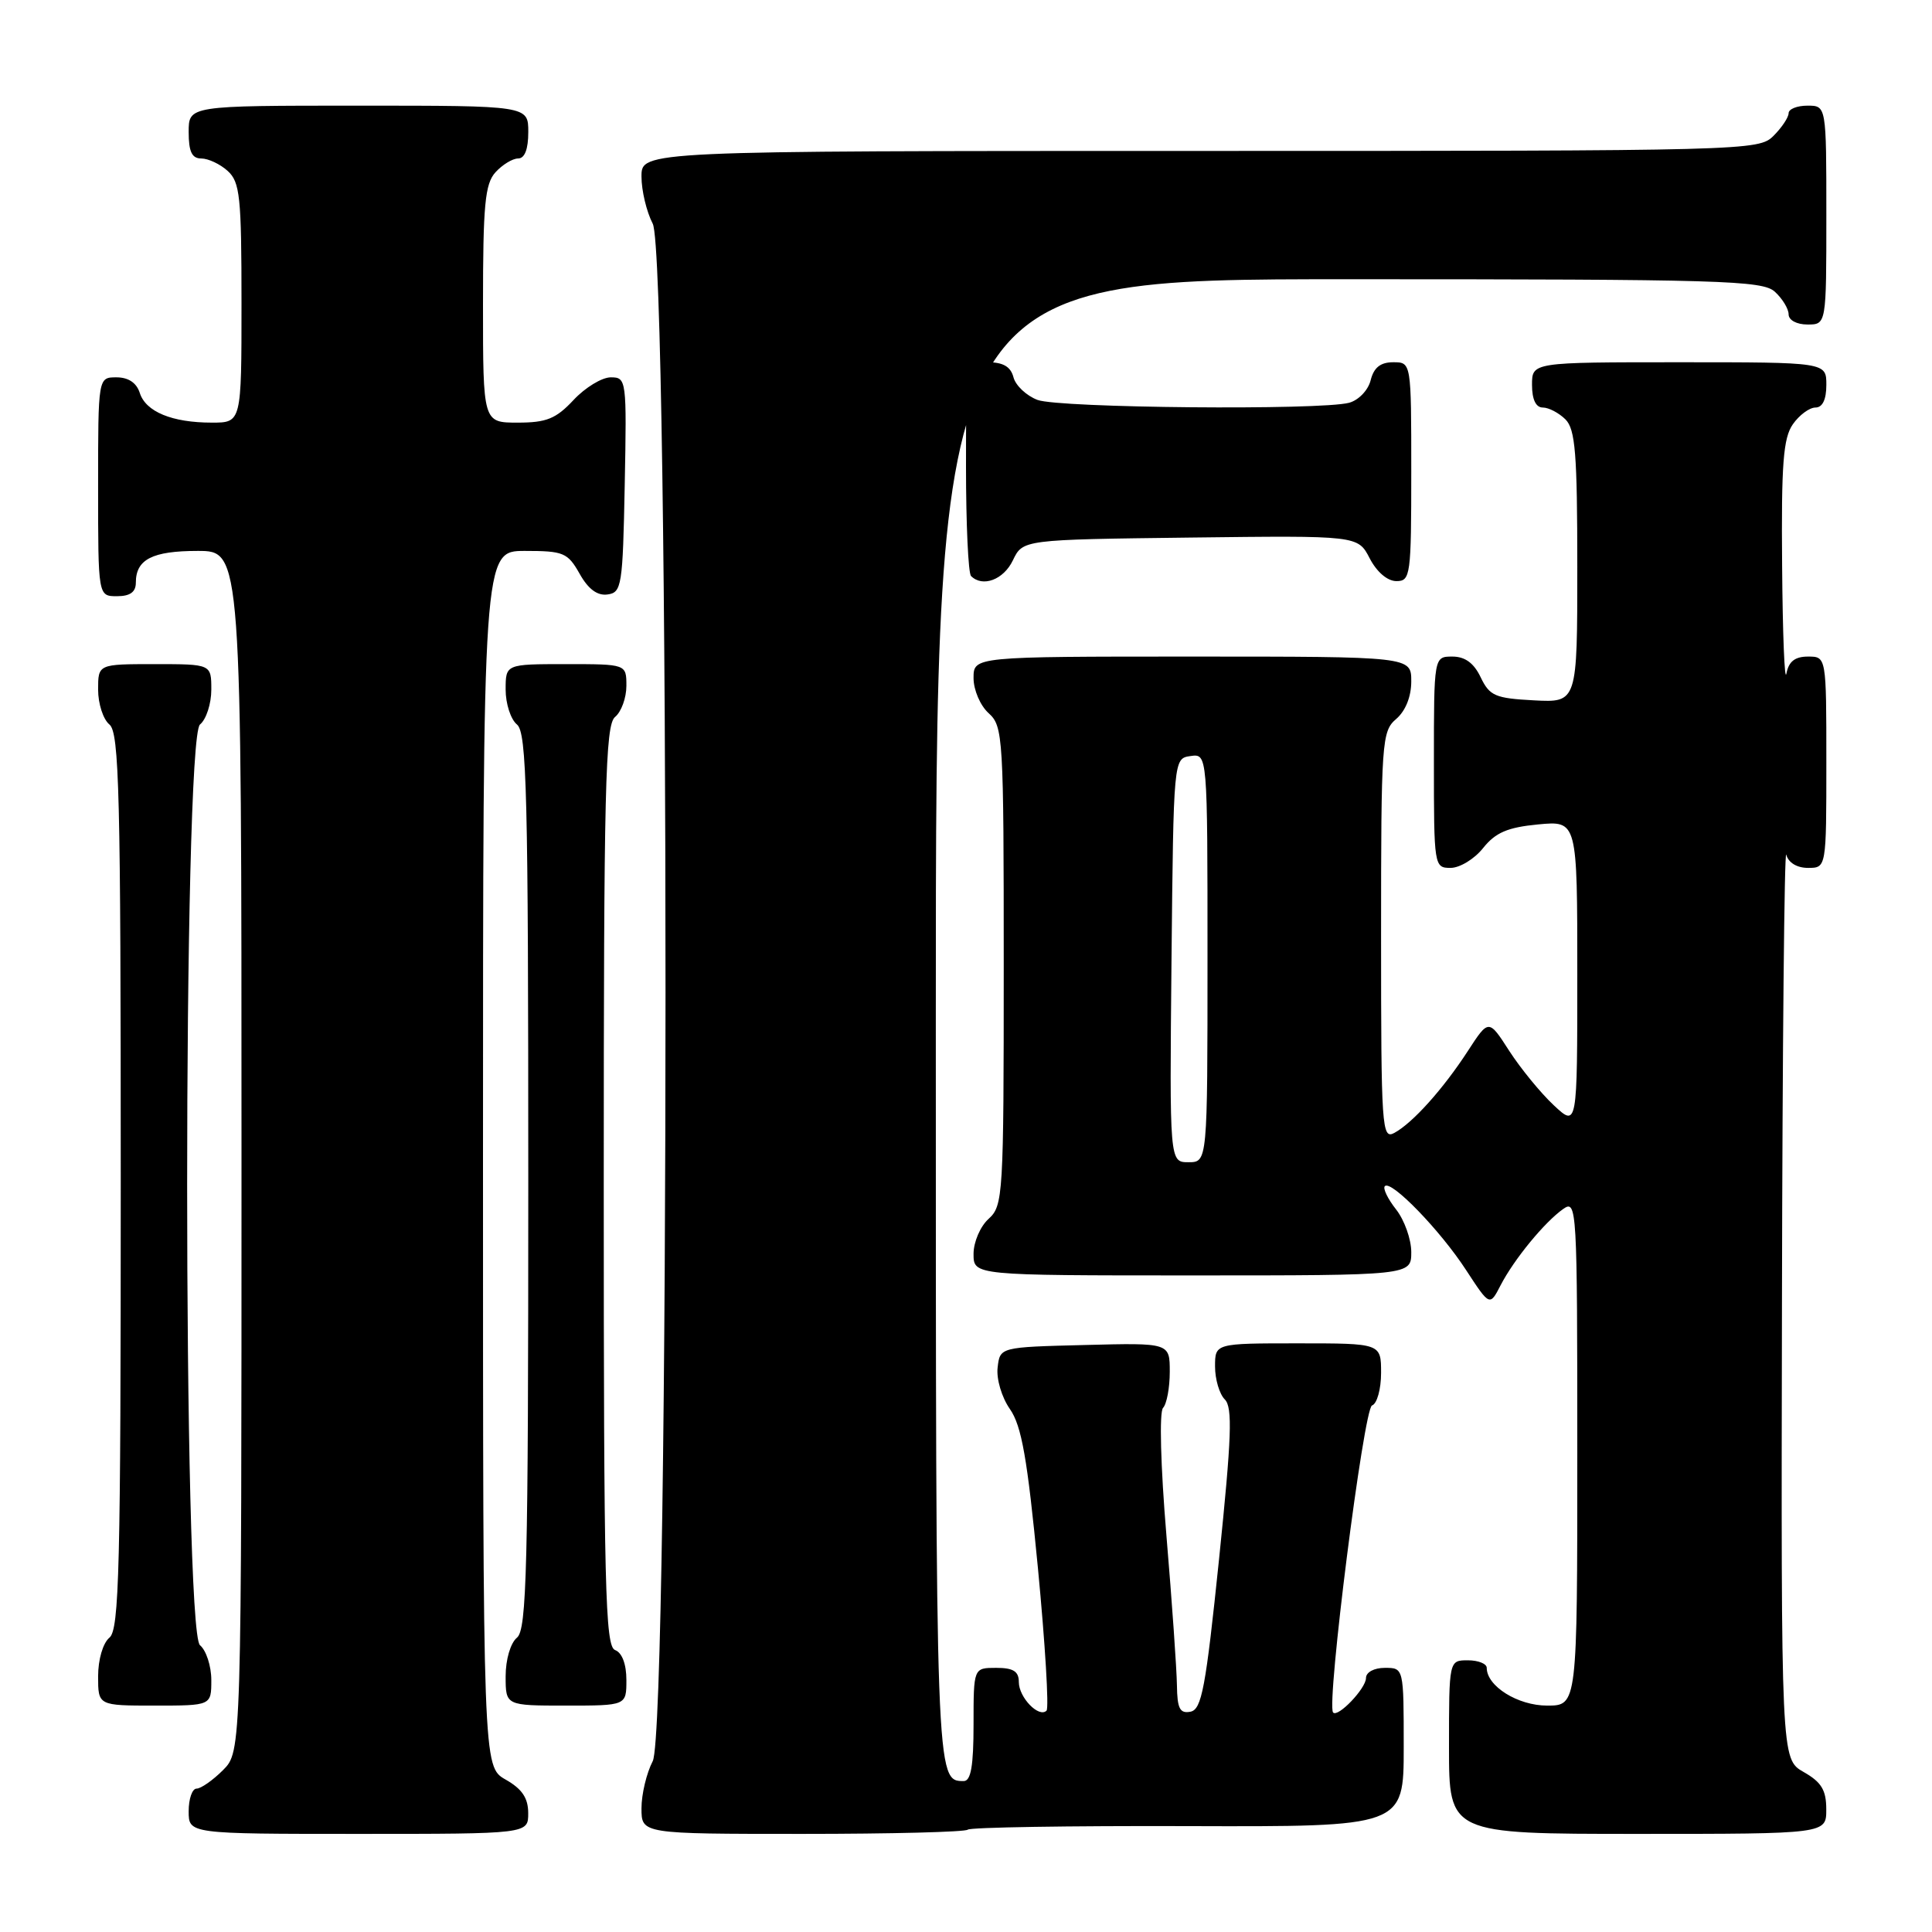 <?xml version="1.0" encoding="UTF-8" standalone="no"?>
<!DOCTYPE svg PUBLIC "-//W3C//DTD SVG 1.1//EN" "http://www.w3.org/Graphics/SVG/1.1/DTD/svg11.dtd" >
<svg xmlns="http://www.w3.org/2000/svg" xmlns:xlink="http://www.w3.org/1999/xlink" version="1.1" viewBox="0 0 256 256">
 <g >
 <path fill="currentColor"
d=" M 69.99 240.25 C 69.99 238.25 69.18 237.04 66.99 235.80 C 64.00 234.09 64.00 234.09 64.00 153.55 C 64.00 73.00 64.00 73.00 69.55 73.00 C 74.68 73.00 75.22 73.23 76.80 76.02 C 77.94 78.06 79.15 78.96 80.50 78.77 C 82.38 78.52 82.52 77.63 82.78 64.25 C 83.05 50.30 83.01 50.00 80.93 50.00 C 79.76 50.00 77.54 51.35 76.00 53.00 C 73.67 55.49 72.42 56.00 68.60 56.00 C 64.00 56.00 64.00 56.00 64.00 40.33 C 64.00 27.15 64.26 24.37 65.65 22.83 C 66.57 21.82 67.92 21.00 68.65 21.00 C 69.53 21.00 70.00 19.77 70.00 17.50 C 70.00 14.00 70.00 14.00 47.50 14.00 C 25.00 14.00 25.00 14.00 25.00 17.50 C 25.00 20.10 25.43 21.00 26.67 21.00 C 27.59 21.00 29.17 21.74 30.17 22.65 C 31.80 24.13 32.00 26.07 32.00 40.15 C 32.00 56.00 32.00 56.00 28.07 56.00 C 22.80 56.00 19.31 54.56 18.52 52.06 C 18.09 50.72 17.01 50.00 15.43 50.00 C 13.00 50.00 13.00 50.00 13.00 64.50 C 13.00 79.00 13.00 79.00 15.50 79.00 C 17.24 79.00 18.00 78.45 18.00 77.20 C 18.00 74.12 20.19 73.00 26.20 73.00 C 32.00 73.00 32.00 73.00 32.00 152.55 C 32.00 232.09 32.00 232.09 29.55 234.55 C 28.20 235.90 26.62 237.00 26.05 237.00 C 25.47 237.00 25.00 238.35 25.00 240.00 C 25.00 243.00 25.00 243.00 47.50 243.00 C 70.00 243.00 70.00 243.00 69.99 240.25 Z  M 128.23 242.44 C 128.53 242.13 141.66 241.92 157.39 241.97 C 186.00 242.06 186.00 242.06 186.00 231.53 C 186.00 221.00 186.00 221.00 183.50 221.00 C 182.07 221.00 181.00 221.58 181.00 222.35 C 181.00 223.73 177.26 227.64 176.64 226.91 C 175.73 225.83 180.70 186.60 181.80 186.23 C 182.46 186.01 183.00 184.07 183.00 181.92 C 183.00 178.00 183.00 178.00 172.00 178.00 C 161.00 178.00 161.00 178.00 161.00 181.07 C 161.00 182.76 161.58 184.72 162.29 185.43 C 163.34 186.48 163.20 190.38 161.53 206.60 C 159.76 223.71 159.23 226.52 157.74 226.81 C 156.34 227.08 155.99 226.40 155.95 223.32 C 155.92 221.22 155.30 212.30 154.56 203.50 C 153.78 194.18 153.60 187.10 154.11 186.55 C 154.60 186.03 155.00 183.88 155.00 181.77 C 155.00 177.93 155.00 177.93 143.75 178.22 C 132.50 178.50 132.50 178.50 132.19 181.21 C 132.01 182.72 132.73 185.15 133.82 186.71 C 135.37 188.93 136.13 193.25 137.53 207.77 C 138.49 217.82 139.01 226.33 138.67 226.67 C 137.66 227.67 135.00 224.92 135.00 222.88 C 135.00 221.46 134.27 221.00 132.00 221.00 C 129.00 221.00 129.00 221.00 129.00 228.50 C 129.00 233.99 128.65 236.00 127.70 236.00 C 123.99 236.00 124.00 236.17 124.00 135.30 C 124.00 37.00 124.00 37.00 178.67 37.00 C 228.14 37.00 233.52 37.16 235.17 38.65 C 236.18 39.57 237.00 40.92 237.00 41.65 C 237.00 42.42 238.07 43.00 239.50 43.00 C 242.00 43.00 242.00 43.00 242.00 28.50 C 242.00 14.00 242.00 14.00 239.50 14.00 C 238.12 14.00 237.00 14.45 237.00 15.00 C 237.00 15.55 236.10 16.90 235.00 18.00 C 233.04 19.96 231.67 20.00 159.00 20.00 C 85.00 20.00 85.00 20.00 85.00 23.39 C 85.00 25.25 85.67 28.06 86.49 29.64 C 88.75 33.96 88.75 229.04 86.49 233.36 C 85.67 234.94 85.00 237.75 85.00 239.61 C 85.00 243.00 85.00 243.00 106.33 243.00 C 118.07 243.00 127.92 242.75 128.23 242.44 Z  M 241.99 239.75 C 241.99 237.19 241.35 236.14 238.99 234.80 C 236.00 233.09 236.00 233.09 236.12 172.30 C 236.18 138.86 236.44 112.29 236.69 113.25 C 236.97 114.31 238.10 115.00 239.57 115.00 C 242.00 115.00 242.00 115.00 242.00 101.00 C 242.00 87.00 242.00 87.00 239.57 87.00 C 237.84 87.00 237.01 87.65 236.71 89.25 C 236.47 90.49 236.21 84.06 236.14 74.97 C 236.02 61.47 236.29 58.04 237.56 56.22 C 238.41 55.00 239.76 54.00 240.56 54.00 C 241.49 54.00 242.00 52.95 242.00 51.00 C 242.00 48.00 242.00 48.00 222.50 48.00 C 203.00 48.00 203.00 48.00 203.00 51.00 C 203.00 52.93 203.51 54.00 204.43 54.00 C 205.21 54.00 206.56 54.71 207.43 55.57 C 208.74 56.88 209.00 60.11 209.00 75.12 C 209.00 93.10 209.00 93.10 203.26 92.80 C 198.12 92.53 197.38 92.21 196.20 89.75 C 195.30 87.86 194.13 87.00 192.45 87.00 C 190.00 87.00 190.00 87.00 190.00 101.00 C 190.00 114.78 190.03 115.00 192.21 115.00 C 193.43 115.00 195.37 113.82 196.52 112.37 C 198.16 110.32 199.75 109.63 203.81 109.24 C 209.00 108.75 209.00 108.75 209.00 129.06 C 209.00 149.37 209.00 149.37 205.87 146.44 C 204.14 144.82 201.50 141.59 199.99 139.26 C 197.26 135.01 197.26 135.01 194.50 139.26 C 191.24 144.28 187.19 148.80 184.75 150.12 C 183.10 151.01 183.00 149.48 183.00 124.03 C 183.00 98.22 183.09 96.90 185.00 95.27 C 186.24 94.20 187.00 92.32 187.00 90.28 C 187.00 87.00 187.00 87.00 158.00 87.00 C 129.00 87.00 129.00 87.00 129.00 89.85 C 129.00 91.42 129.89 93.50 131.00 94.50 C 132.92 96.24 133.00 97.58 133.00 128.00 C 133.00 158.42 132.92 159.76 131.00 161.50 C 129.89 162.50 129.00 164.58 129.00 166.15 C 129.00 169.00 129.00 169.00 158.00 169.00 C 187.00 169.00 187.00 169.00 187.00 165.91 C 187.00 164.21 186.09 161.66 184.99 160.26 C 183.88 158.85 183.21 157.46 183.50 157.17 C 184.34 156.32 190.87 163.06 194.27 168.30 C 197.40 173.09 197.40 173.09 198.84 170.30 C 200.63 166.85 204.66 161.94 207.14 160.19 C 208.94 158.93 209.00 159.94 209.00 192.44 C 209.00 226.00 209.00 226.00 205.00 226.00 C 201.12 226.00 197.00 223.43 197.00 221.00 C 197.00 220.45 195.88 220.00 194.50 220.00 C 192.00 220.00 192.00 220.00 192.00 231.50 C 192.00 243.00 192.00 243.00 217.00 243.00 C 242.00 243.00 242.00 243.00 241.99 239.75 Z  M 28.00 222.62 C 28.00 220.76 27.32 218.68 26.50 218.00 C 24.23 216.12 24.23 97.88 26.50 96.00 C 27.33 95.32 28.00 93.24 28.00 91.38 C 28.00 88.00 28.00 88.00 20.50 88.00 C 13.00 88.00 13.00 88.00 13.00 91.38 C 13.00 93.24 13.67 95.32 14.50 96.00 C 15.80 97.08 16.00 105.05 16.00 156.50 C 16.00 207.95 15.80 215.92 14.50 217.00 C 13.64 217.71 13.00 219.90 13.00 222.12 C 13.00 226.00 13.00 226.00 20.50 226.00 C 28.00 226.00 28.00 226.00 28.00 222.62 Z  M 83.00 222.61 C 83.00 220.51 82.43 218.99 81.50 218.64 C 80.19 218.14 80.00 210.37 80.00 157.15 C 80.00 104.23 80.20 96.08 81.50 95.00 C 82.33 94.32 83.00 92.46 83.00 90.88 C 83.00 88.00 83.00 88.00 75.00 88.00 C 67.00 88.00 67.00 88.00 67.00 91.38 C 67.00 93.24 67.67 95.32 68.50 96.00 C 69.80 97.08 70.00 105.05 70.00 156.50 C 70.00 207.95 69.80 215.92 68.50 217.00 C 67.64 217.71 67.00 219.90 67.00 222.12 C 67.00 226.00 67.00 226.00 75.00 226.00 C 83.00 226.00 83.00 226.00 83.00 222.61 Z  M 134.21 74.25 C 135.53 71.50 135.53 71.50 157.73 71.23 C 179.93 70.96 179.93 70.96 181.49 73.98 C 182.43 75.79 183.84 77.00 185.03 77.00 C 186.90 77.00 187.00 76.27 187.00 62.50 C 187.00 48.00 187.00 48.00 184.61 48.00 C 182.92 48.00 182.04 48.70 181.62 50.38 C 181.29 51.71 180.02 53.03 178.76 53.37 C 174.96 54.38 140.31 54.07 137.47 52.99 C 136.00 52.43 134.57 51.08 134.29 49.99 C 133.92 48.58 132.92 48.00 130.88 48.00 C 128.00 48.00 128.00 48.00 128.00 61.83 C 128.00 69.44 128.30 75.97 128.67 76.33 C 130.20 77.86 132.98 76.82 134.21 74.25 Z  M 155.23 127.25 C 155.50 100.50 155.50 100.50 157.75 100.18 C 160.00 99.86 160.00 99.86 160.00 126.93 C 160.00 154.00 160.00 154.00 157.48 154.00 C 154.97 154.00 154.97 154.00 155.23 127.25 Z "/>
</g>
</svg>